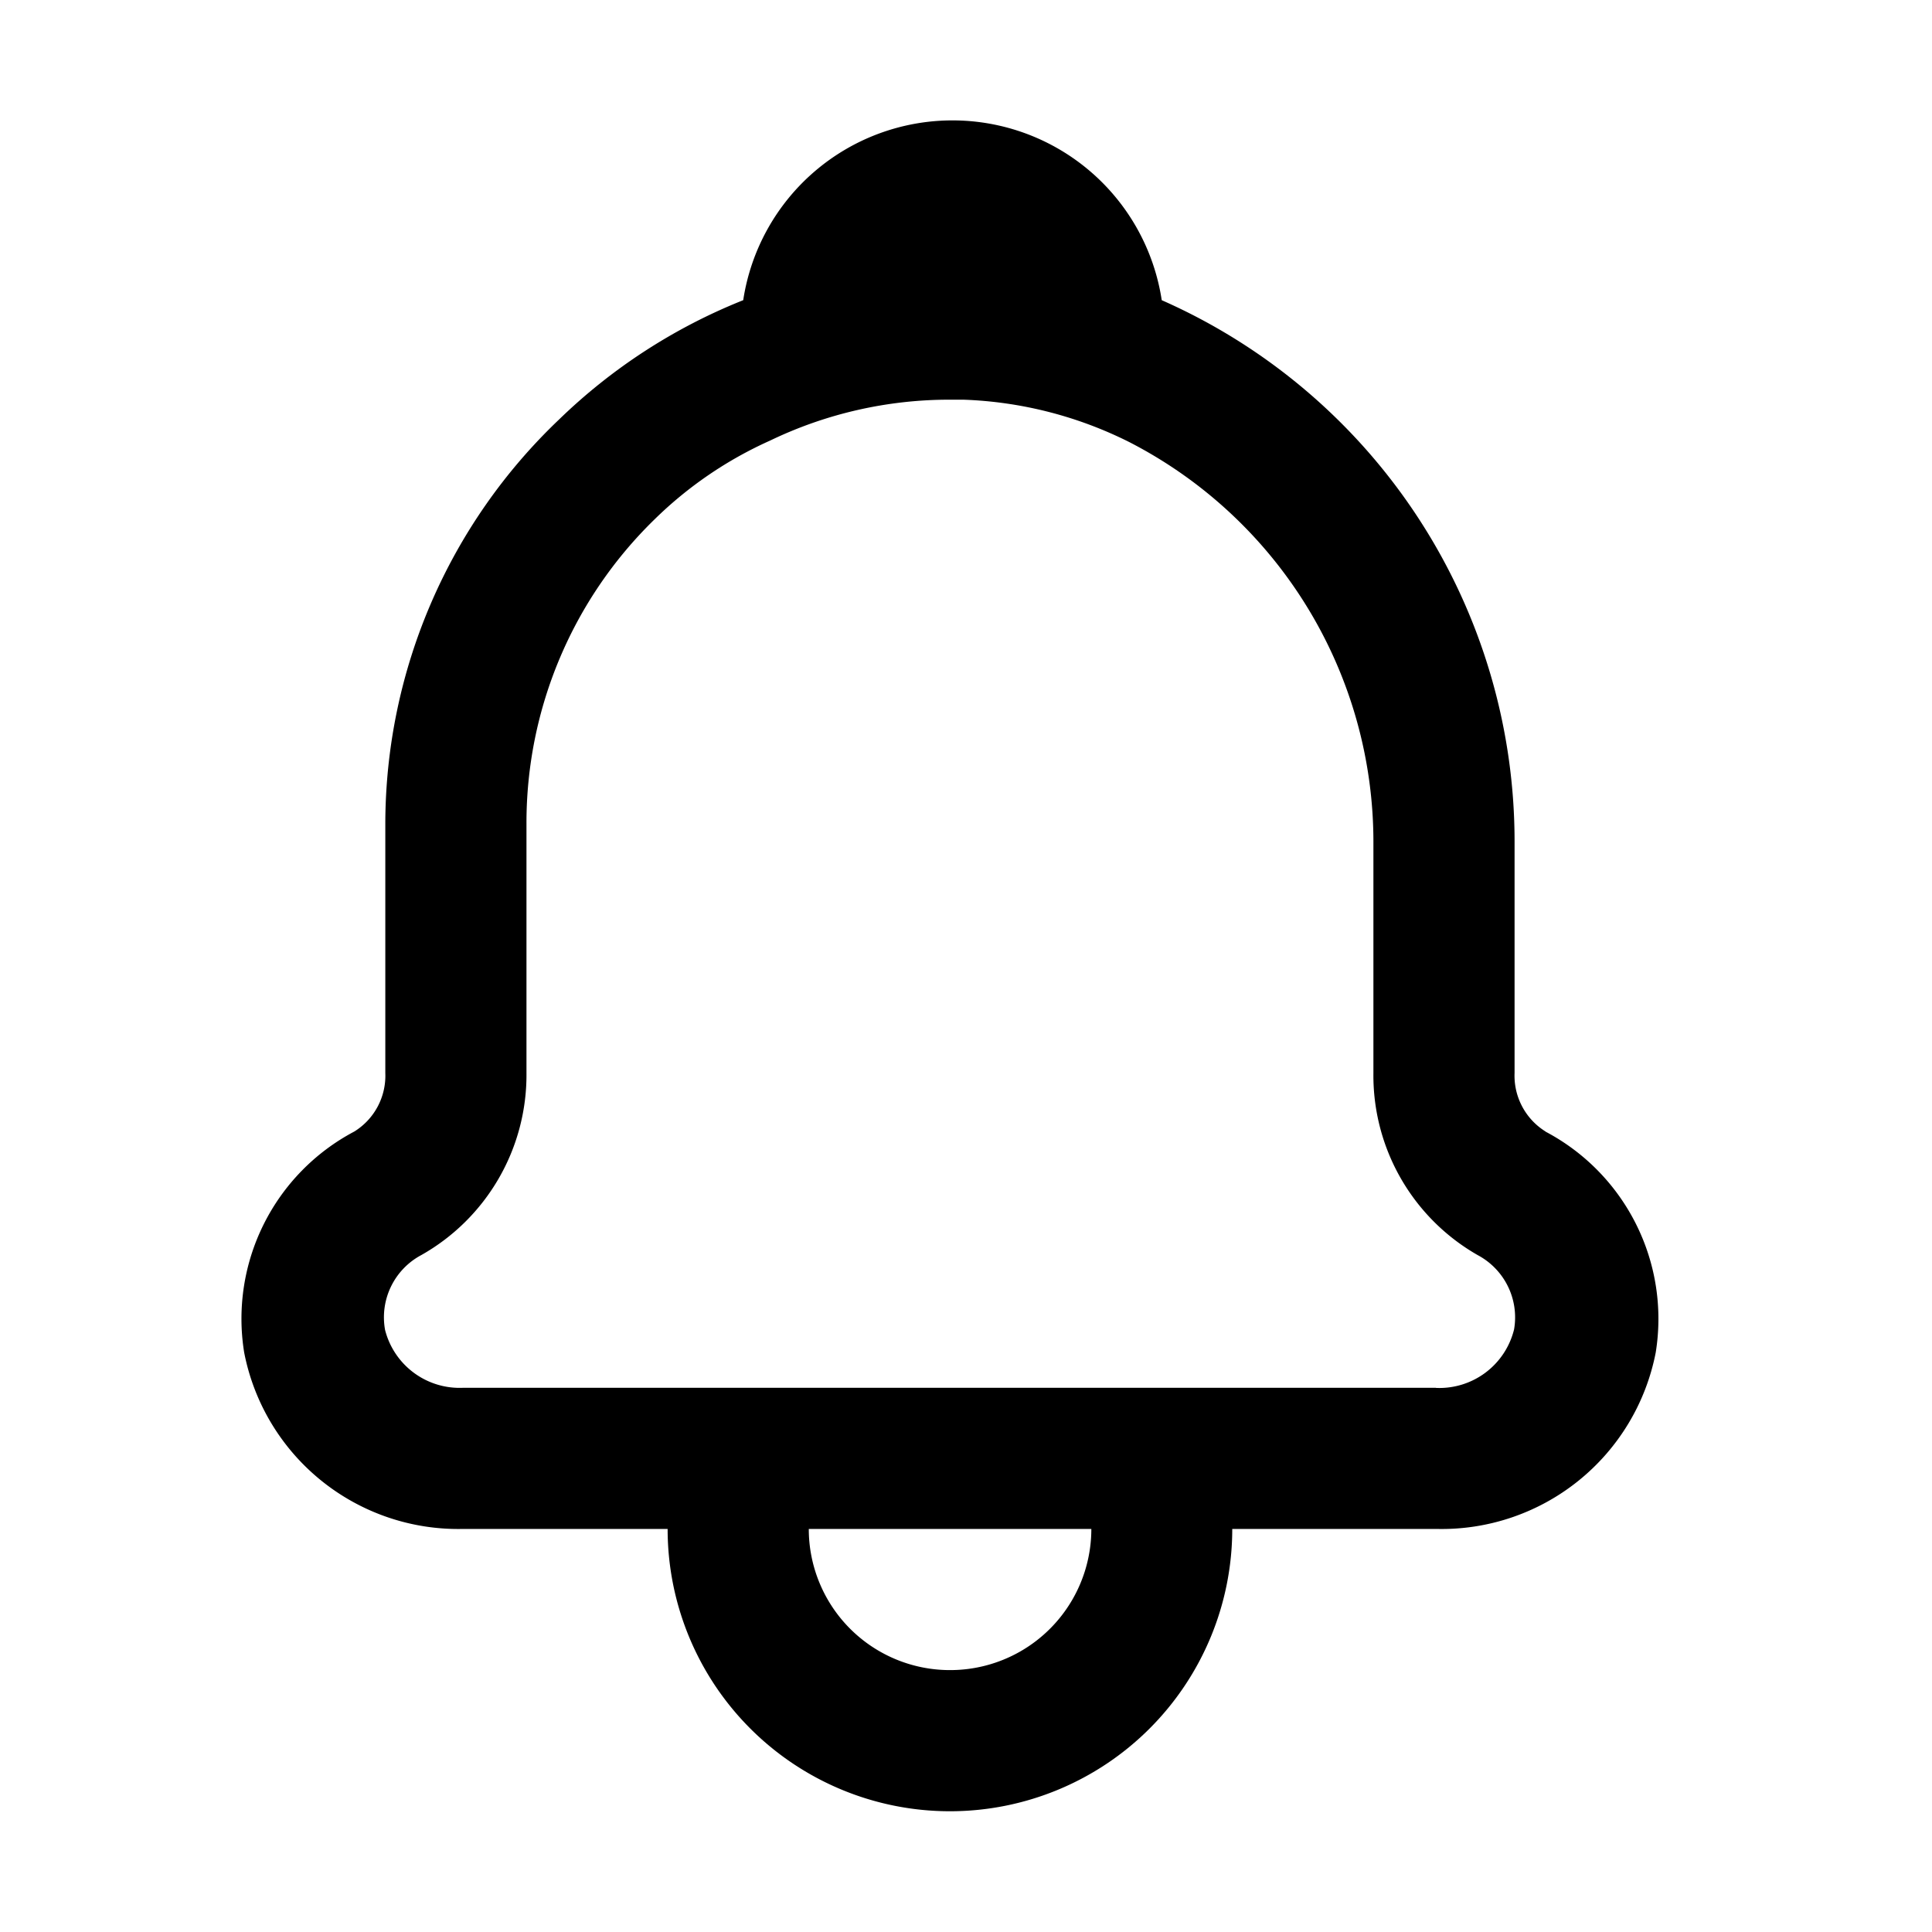 <svg xmlns="http://www.w3.org/2000/svg" xmlns:xlink="http://www.w3.org/1999/xlink" viewBox="0 0 16 16">
  <defs>
    <clipPath id="clip-bell">
      <rect width="16" height="16"/>
    </clipPath>
  </defs>
  <g id="bell" clip-path="url(#clip-bell)">
    <path id="notification_icon" data-name="notification icon" d="M16.762,12.418a.544.544,0,0,1-.257-.485v-1.9a4.9,4.9,0,0,0-2.922-4.5,1.753,1.753,0,0,0-3.466,0,4.676,4.676,0,0,0-1.525.988A4.629,4.629,0,0,0,7.153,9.864v2.069a.544.544,0,0,1-.257.485,1.753,1.753,0,0,0-.912,1.829A1.806,1.806,0,0,0,7.8,15.709H9.491a2.338,2.338,0,0,0,4.676,0h1.689a1.806,1.806,0,0,0,1.818-1.461,1.753,1.753,0,0,0-.912-1.829Zm-4.933,4.46a1.169,1.169,0,0,1-1.169-1.169H13A1.169,1.169,0,0,1,11.829,16.878Zm4.027-2.338H7.8a.637.637,0,0,1-.649-.479.584.584,0,0,1,.3-.62,1.713,1.713,0,0,0,.871-1.508V9.864A3.507,3.507,0,0,1,9.386,7.345a3.279,3.279,0,0,1,.953-.649,3.419,3.419,0,0,1,1.49-.339h.111a3.32,3.32,0,0,1,1.374.351,3.723,3.723,0,0,1,2.022,3.326v1.9a1.713,1.713,0,0,0,.865,1.508.584.584,0,0,1,.3.614.637.637,0,0,1-.649.485Z" transform="translate(-3.962 -3.047)"/>
  </g>
</svg>
